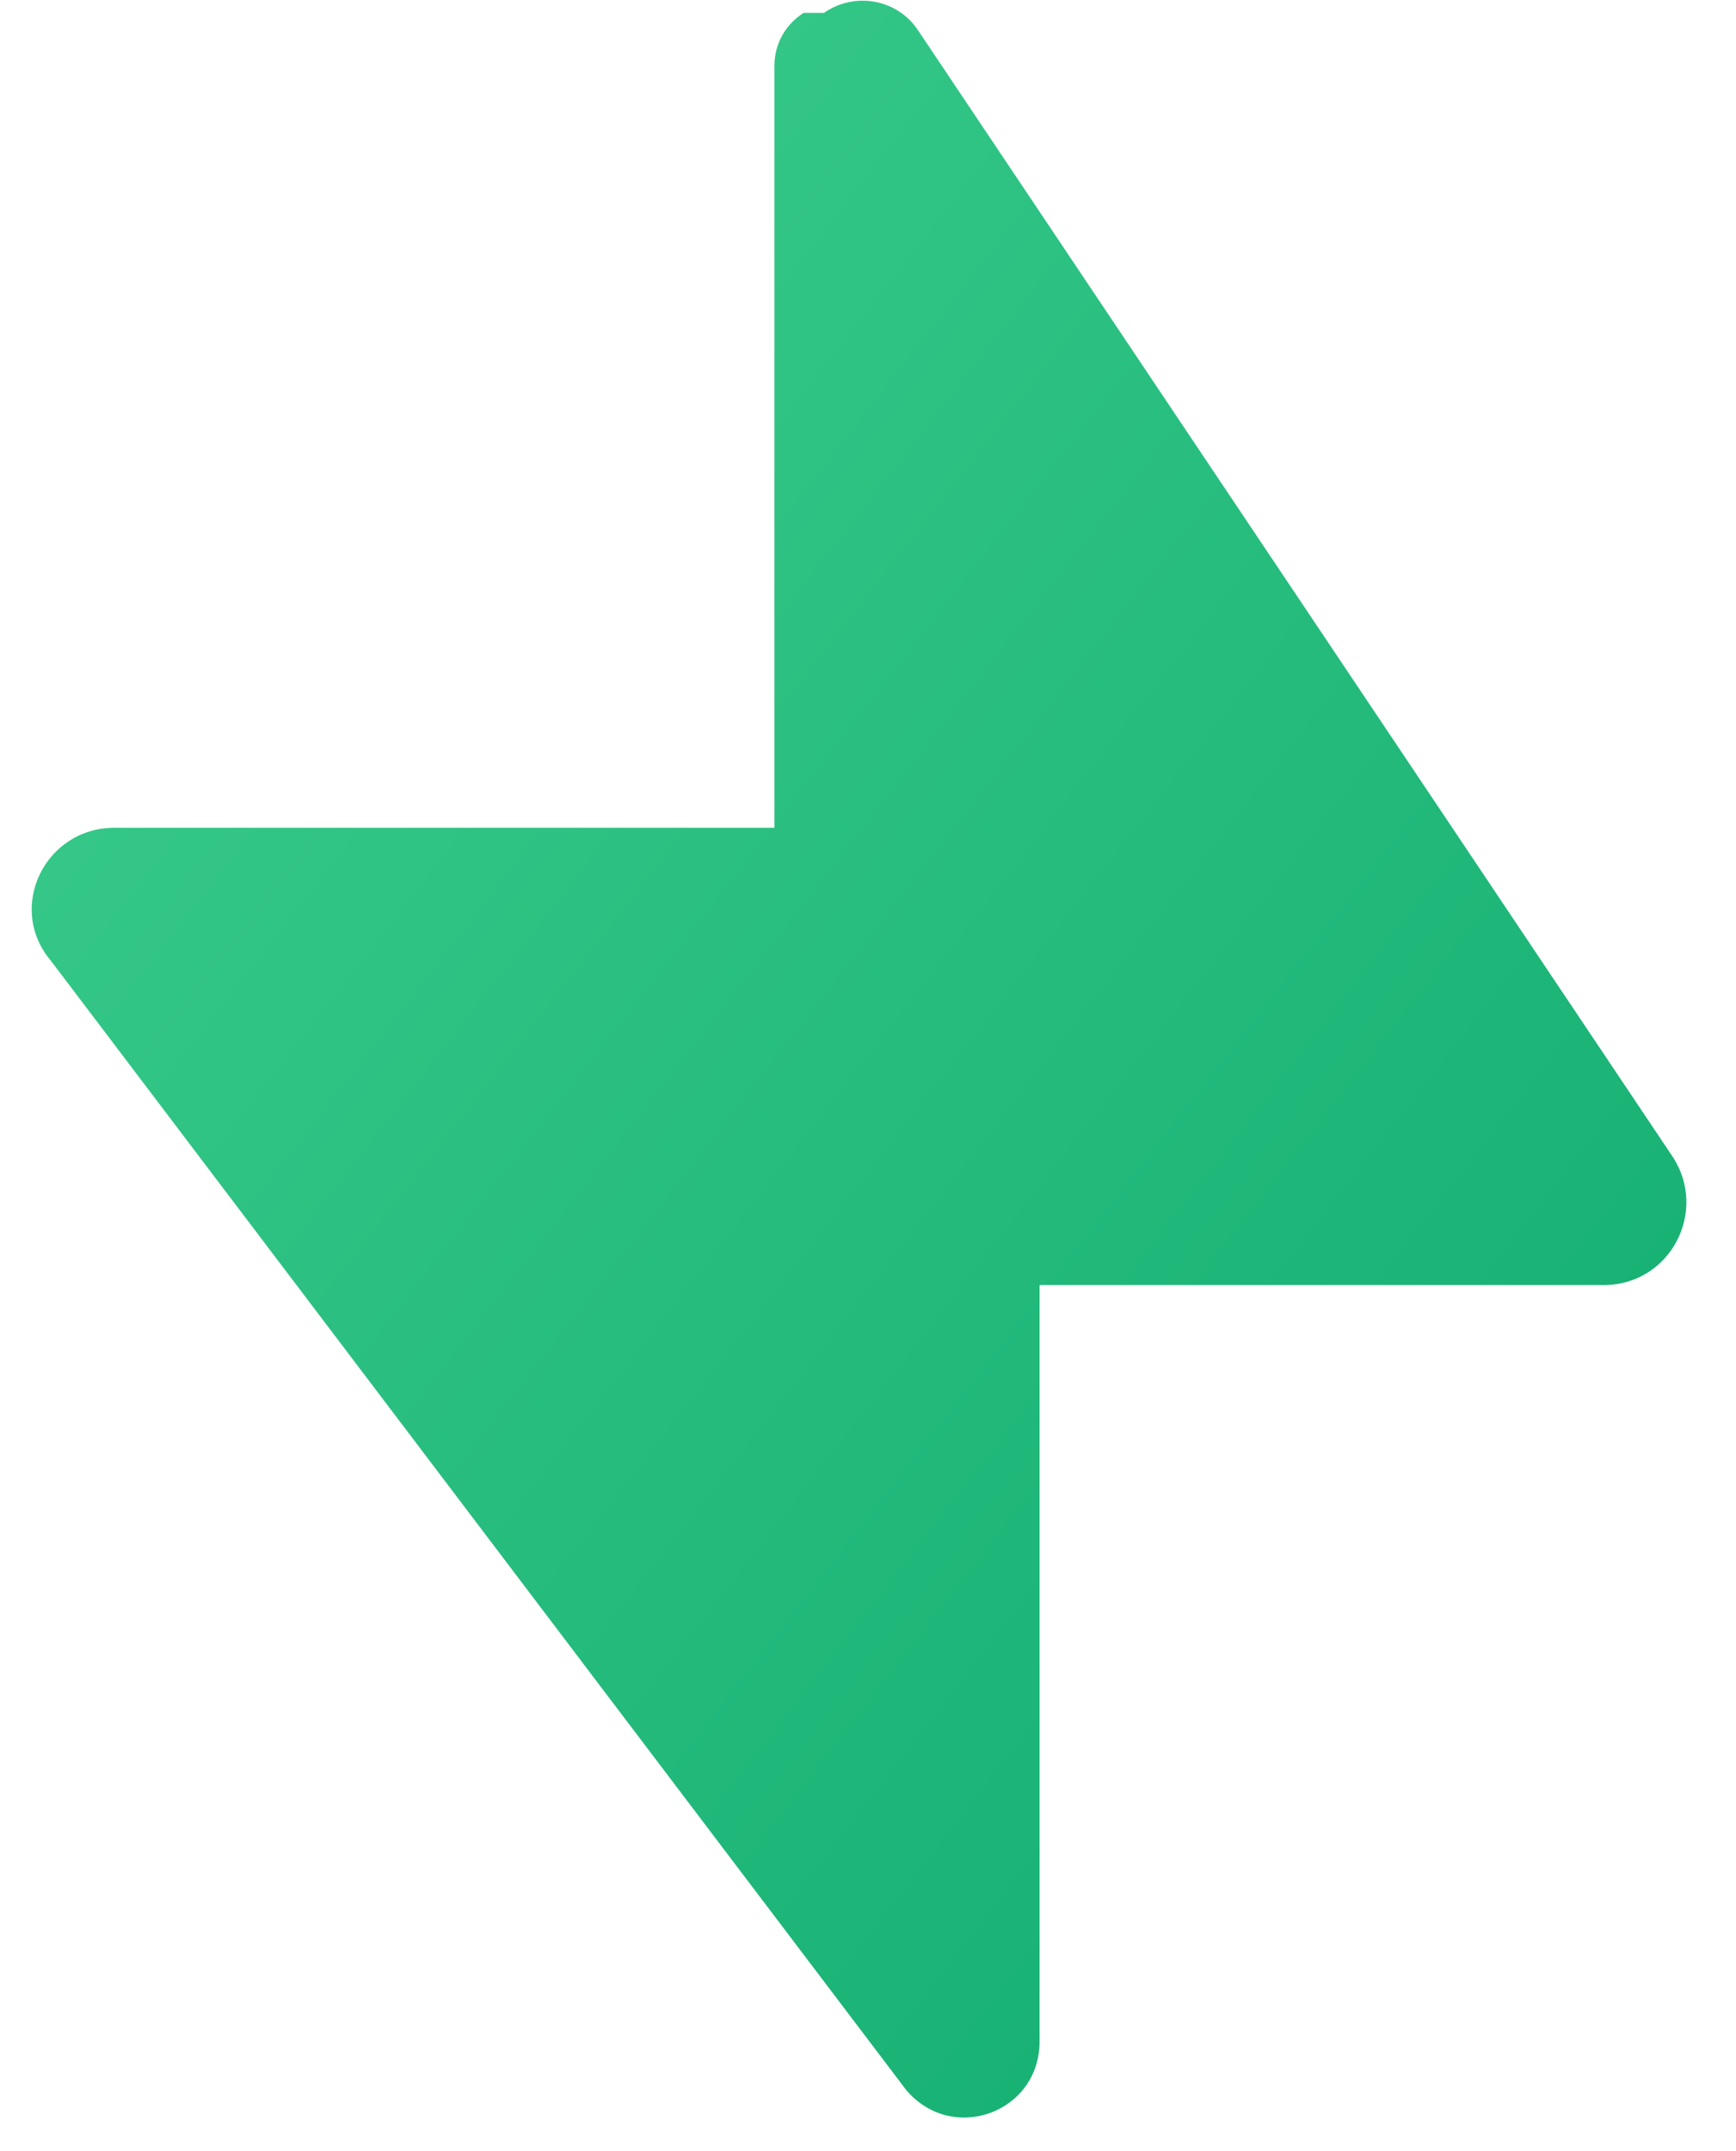 
<svg viewBox="0 0 256 317" xmlns="http://www.w3.org/2000/svg">
  <defs>
    <linearGradient id="supabaseGradient" x1="0" x2="1" y1="0" y2="1">
      <stop offset="0%" stop-color="#3ECF8E"/>
      <stop offset="100%" stop-color="#0FAA6E"/>
    </linearGradient>
  </defs>
  <path fill="url(#supabaseGradient)" d="M121.5 1.9c4.6-3.2 10.9-2 13.9 2.6l111.2 165.9c5.4 8.1-0.3 19-10.1 19H153.3v111.5c0 10.5-12.9 15.2-19.7 7.1L7.5 141.6c-6.6-7.8-0.9-19.6 9.4-19.6h97.3V9.7c0-3.1 1.5-6 4.3-7.8z"/>
</svg>
